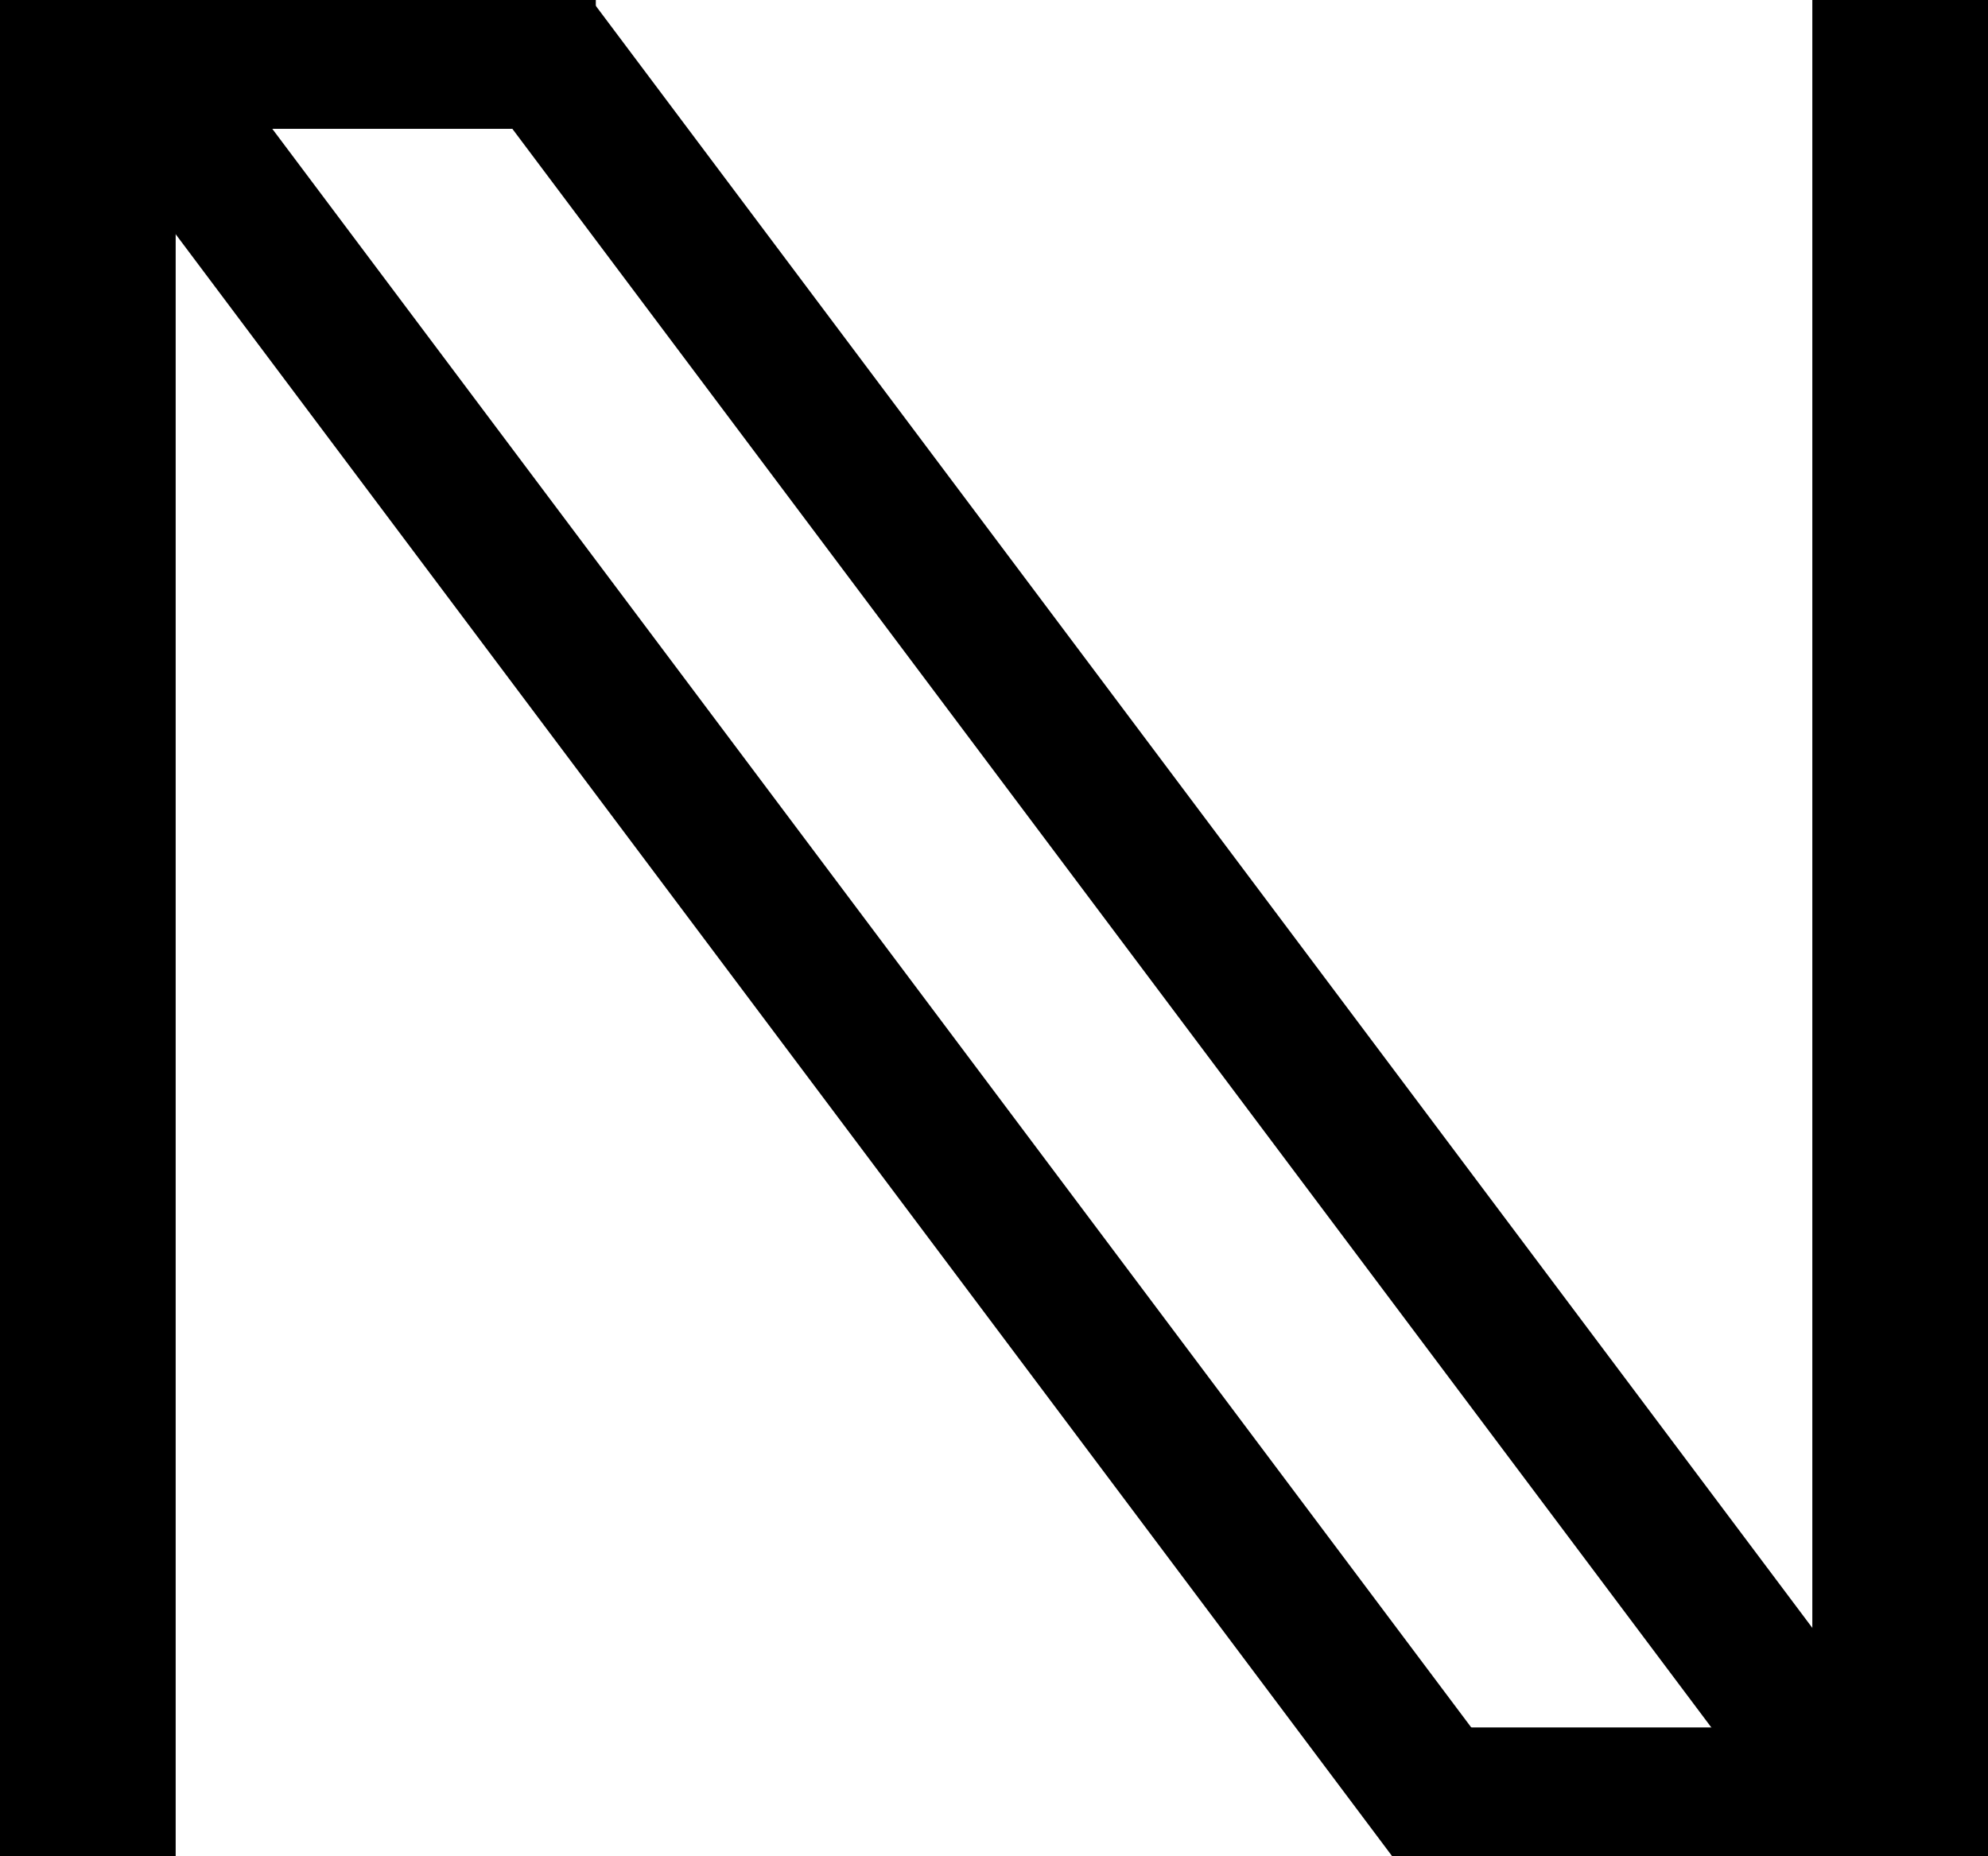 <svg width="1358" height="1268" viewBox="0 0 1358 1268" fill="none" xmlns="http://www.w3.org/2000/svg">
<rect width="120" height="1268" fill="black"/>
<rect x="1238" width="120" height="1268" fill="black"/>
<path d="M0 0H120L1071 1268H951L0 0Z" fill="black"/>
<path d="M284 0H404L1355 1268H1235L284 0Z" fill="black"/>
<rect width="407" height="88" fill="black"/>
<path d="M951 1180H1289L1358 1268H951V1180Z" fill="black"/>
</svg>
